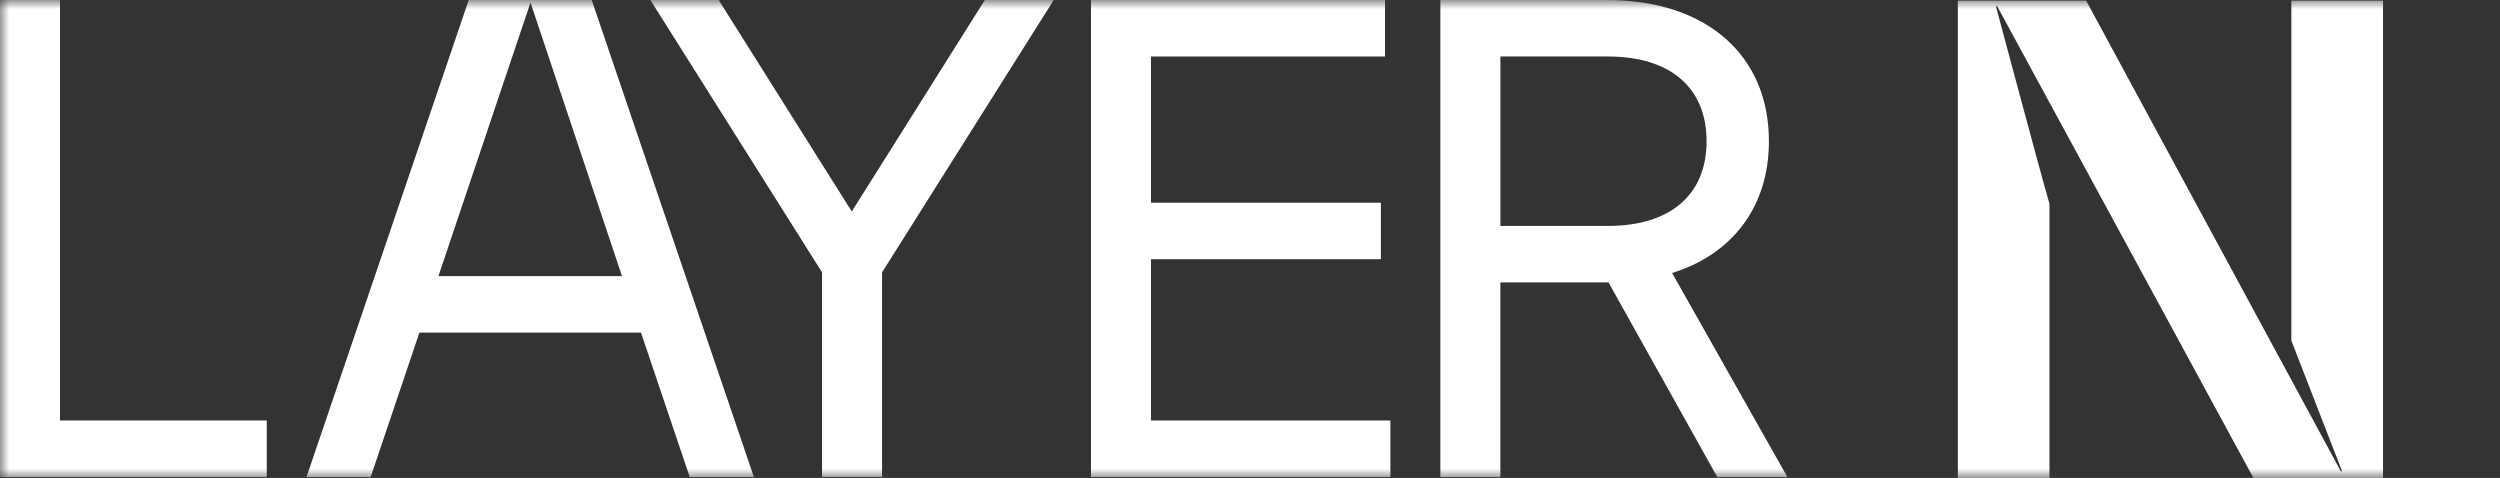 <svg width="136" height="26" viewBox="0 0 136 26" fill="none" xmlns="http://www.w3.org/2000/svg">
<rect x="0" y="0" width="136" height="26" fill="#333333" stroke="none"/>
<g clip-path="url(#clip0_646_1337)">
<mask id="mask0_646_1337" style="mask-type:luminance" maskUnits="userSpaceOnUse" x="0" y="0" width="136" height="26">
<path d="M136 0H0V26H136V0Z" fill="white"/>
</mask>
<g mask="url(#mask0_646_1337)">
<path d="M90.962 14.851L97.232 25.947H93.418L87.503 15.364H87.406H81.62V25.947H78.356V0H87.406C92.836 0 96.229 3.004 96.229 7.681C96.229 11.232 94.257 13.827 90.961 14.851H90.962ZM87.472 3.073H81.622V12.291H87.472C90.8 12.291 92.837 10.653 92.837 7.682C92.837 4.712 90.8 3.073 87.472 3.073Z" fill="white"/>
<path d="M62.613 14.101V22.875H75.637V25.947H59.349V0H75.346V3.073H62.613V11.028H75.12V14.101H62.613H62.613Z" fill="white"/>
<path d="M53.575 0H57.324L47.984 14.817V25.946H44.72V14.817L35.38 0H39.096L46.336 11.505L53.575 0Z" fill="white"/>
<path d="M41.01 25.947H37.52L34.87 18.095H22.815L20.165 25.947H16.675L25.498 0H32.188L41.01 25.947ZM28.859 0.137L23.85 15.022H33.836L28.859 0.137Z" fill="white"/>
<path d="M3.264 0V22.874H14.511V25.947H0V0H3.264Z" fill="white"/>
<path d="M106.506 26V0.033H113.485L127.34 25.638H127.41L124.65 18.53V0.033H129.637V26H122.586L108.647 0.34H108.577C108.577 0.34 110.989 9.365 111.491 11.088V26H106.506Z" fill="white"/>
</g>
</g>
<defs>
<clipPath id="clip0_646_1337">
<rect width="136" height="26" fill="white"/>
</clipPath>
</defs>
</svg>
